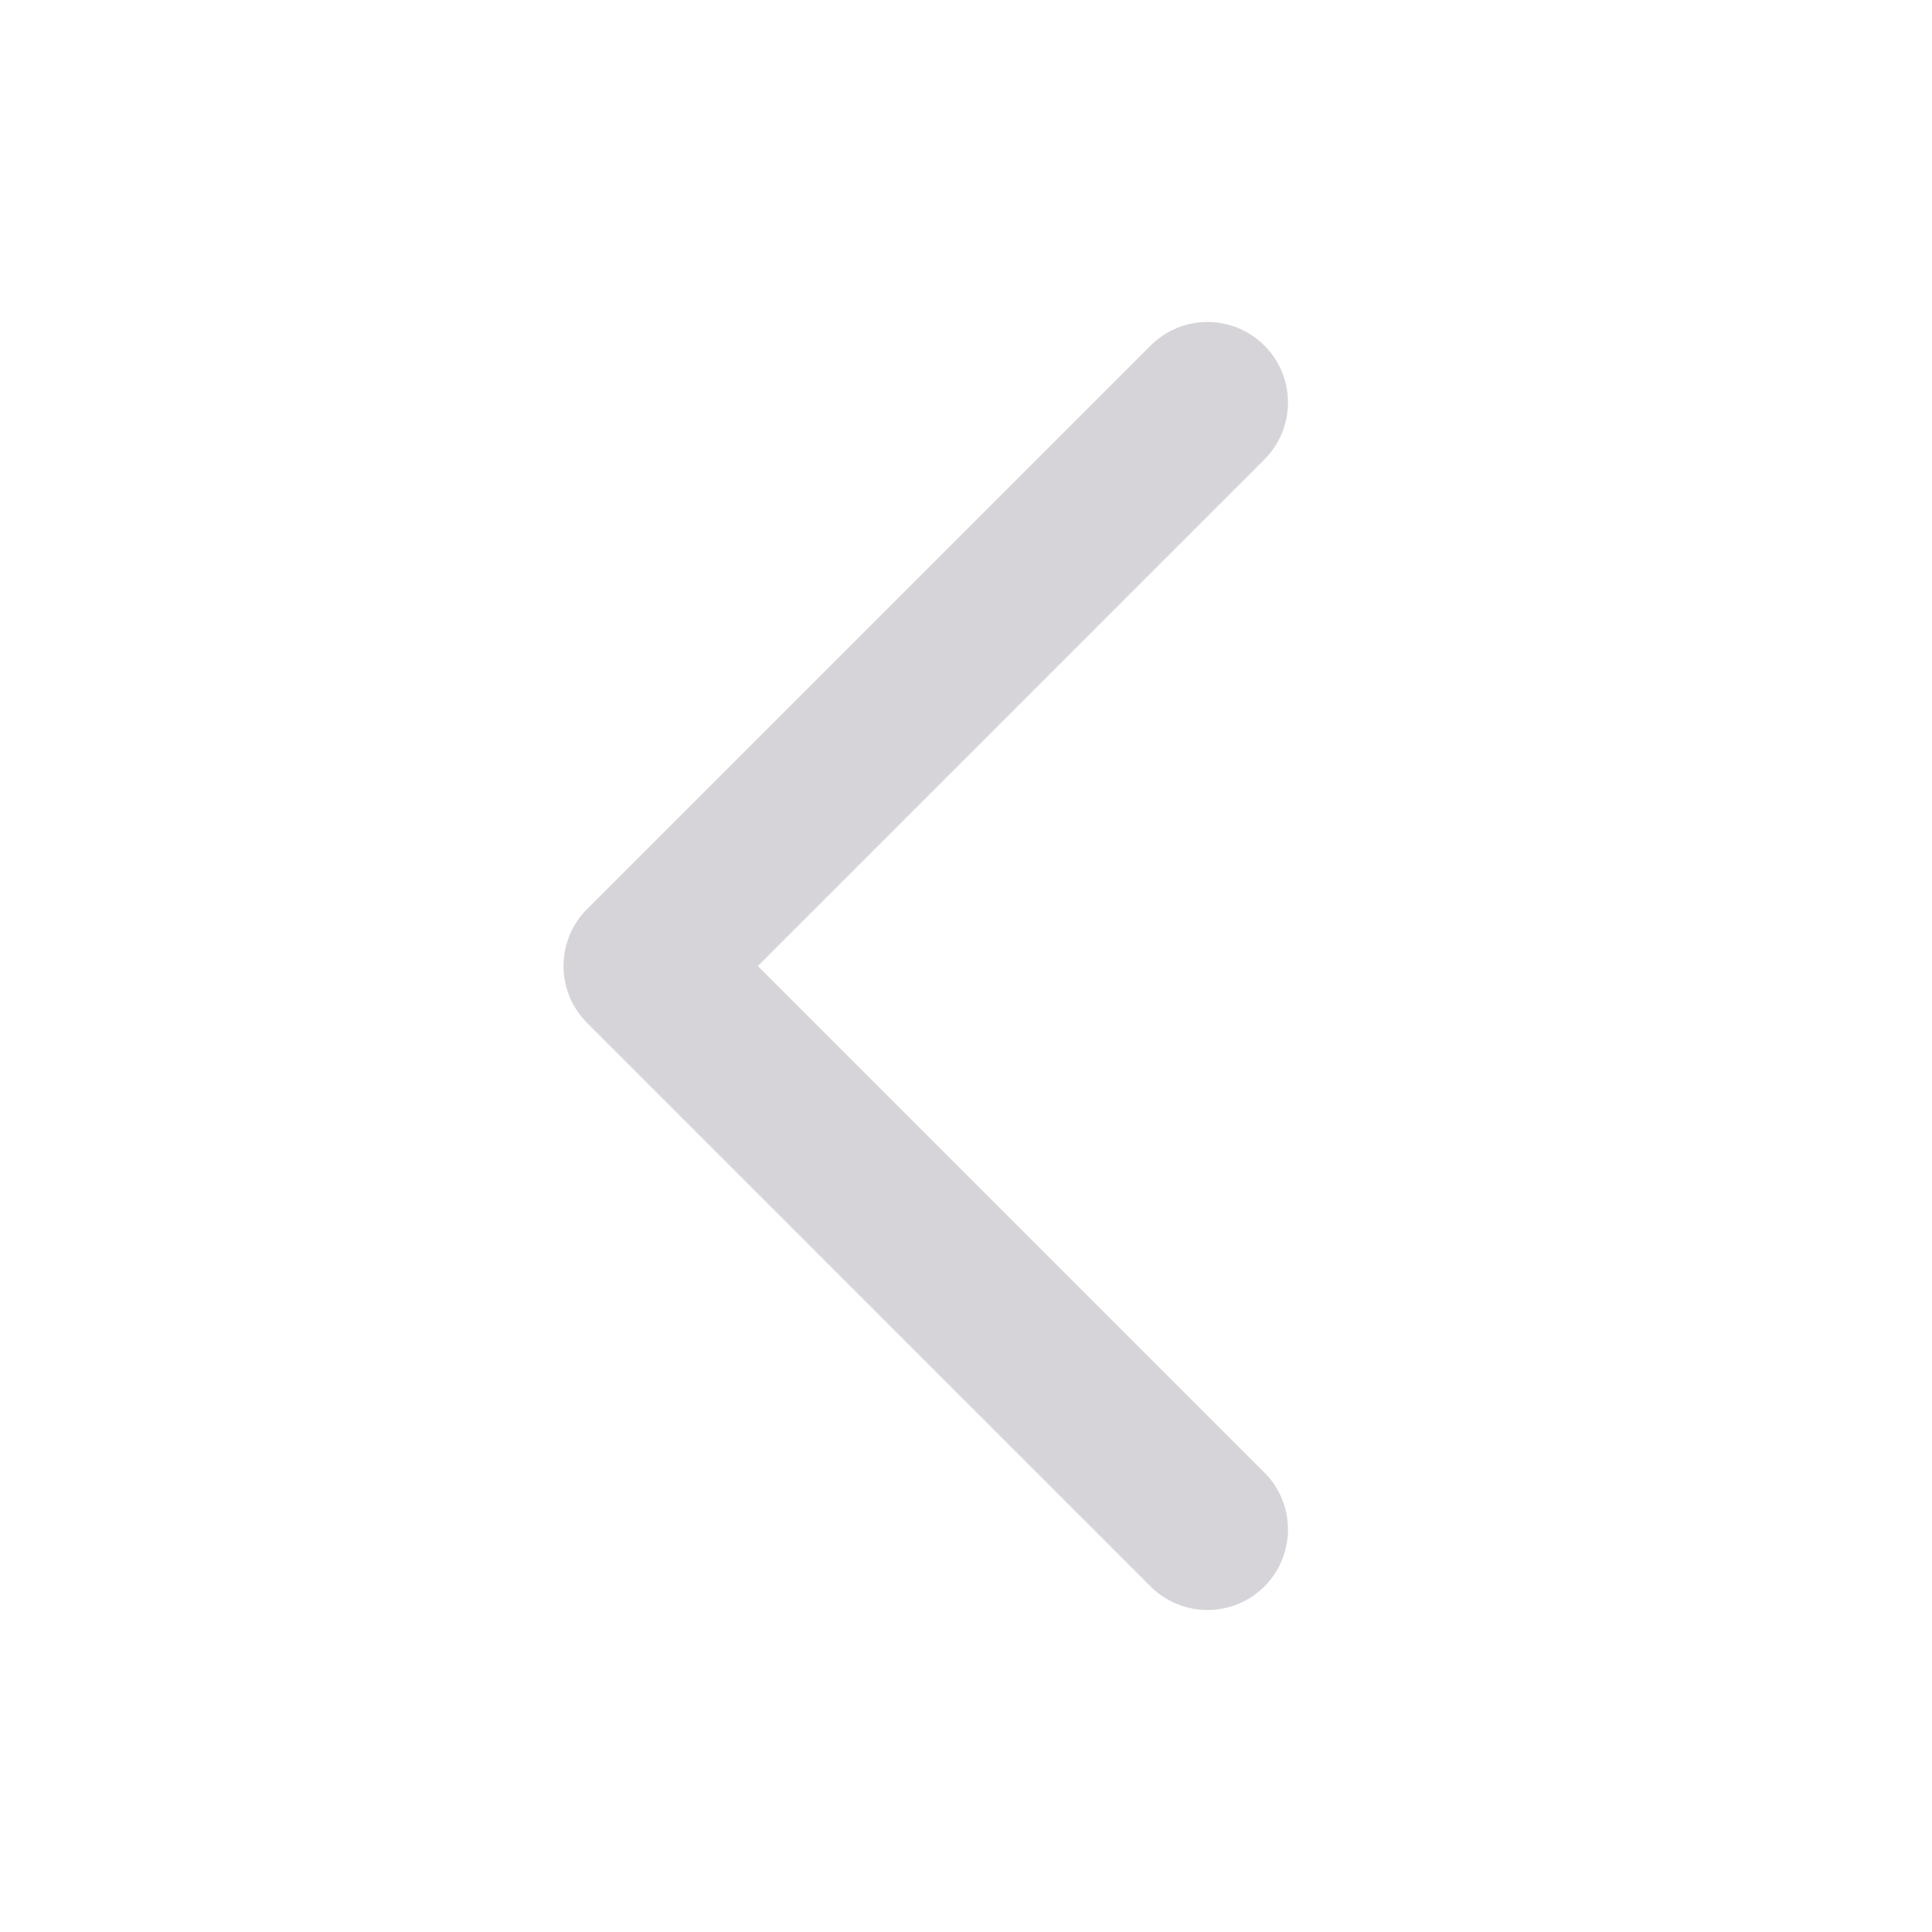 <svg width="32" height="32" viewBox="0 0 32 32" fill="none" xmlns="http://www.w3.org/2000/svg">
<path fill-rule="evenodd" clip-rule="evenodd" d="M20.943 5.724C21.463 6.244 21.463 7.089 20.943 7.609L12.552 16L20.943 24.39C21.463 24.911 21.463 25.755 20.943 26.276C20.422 26.797 19.578 26.797 19.057 26.276L9.724 16.943C9.203 16.422 9.203 15.578 9.724 15.057L19.057 5.724C19.578 5.203 20.422 5.203 20.943 5.724Z" fill="#D7D4D9"/>
</svg>

